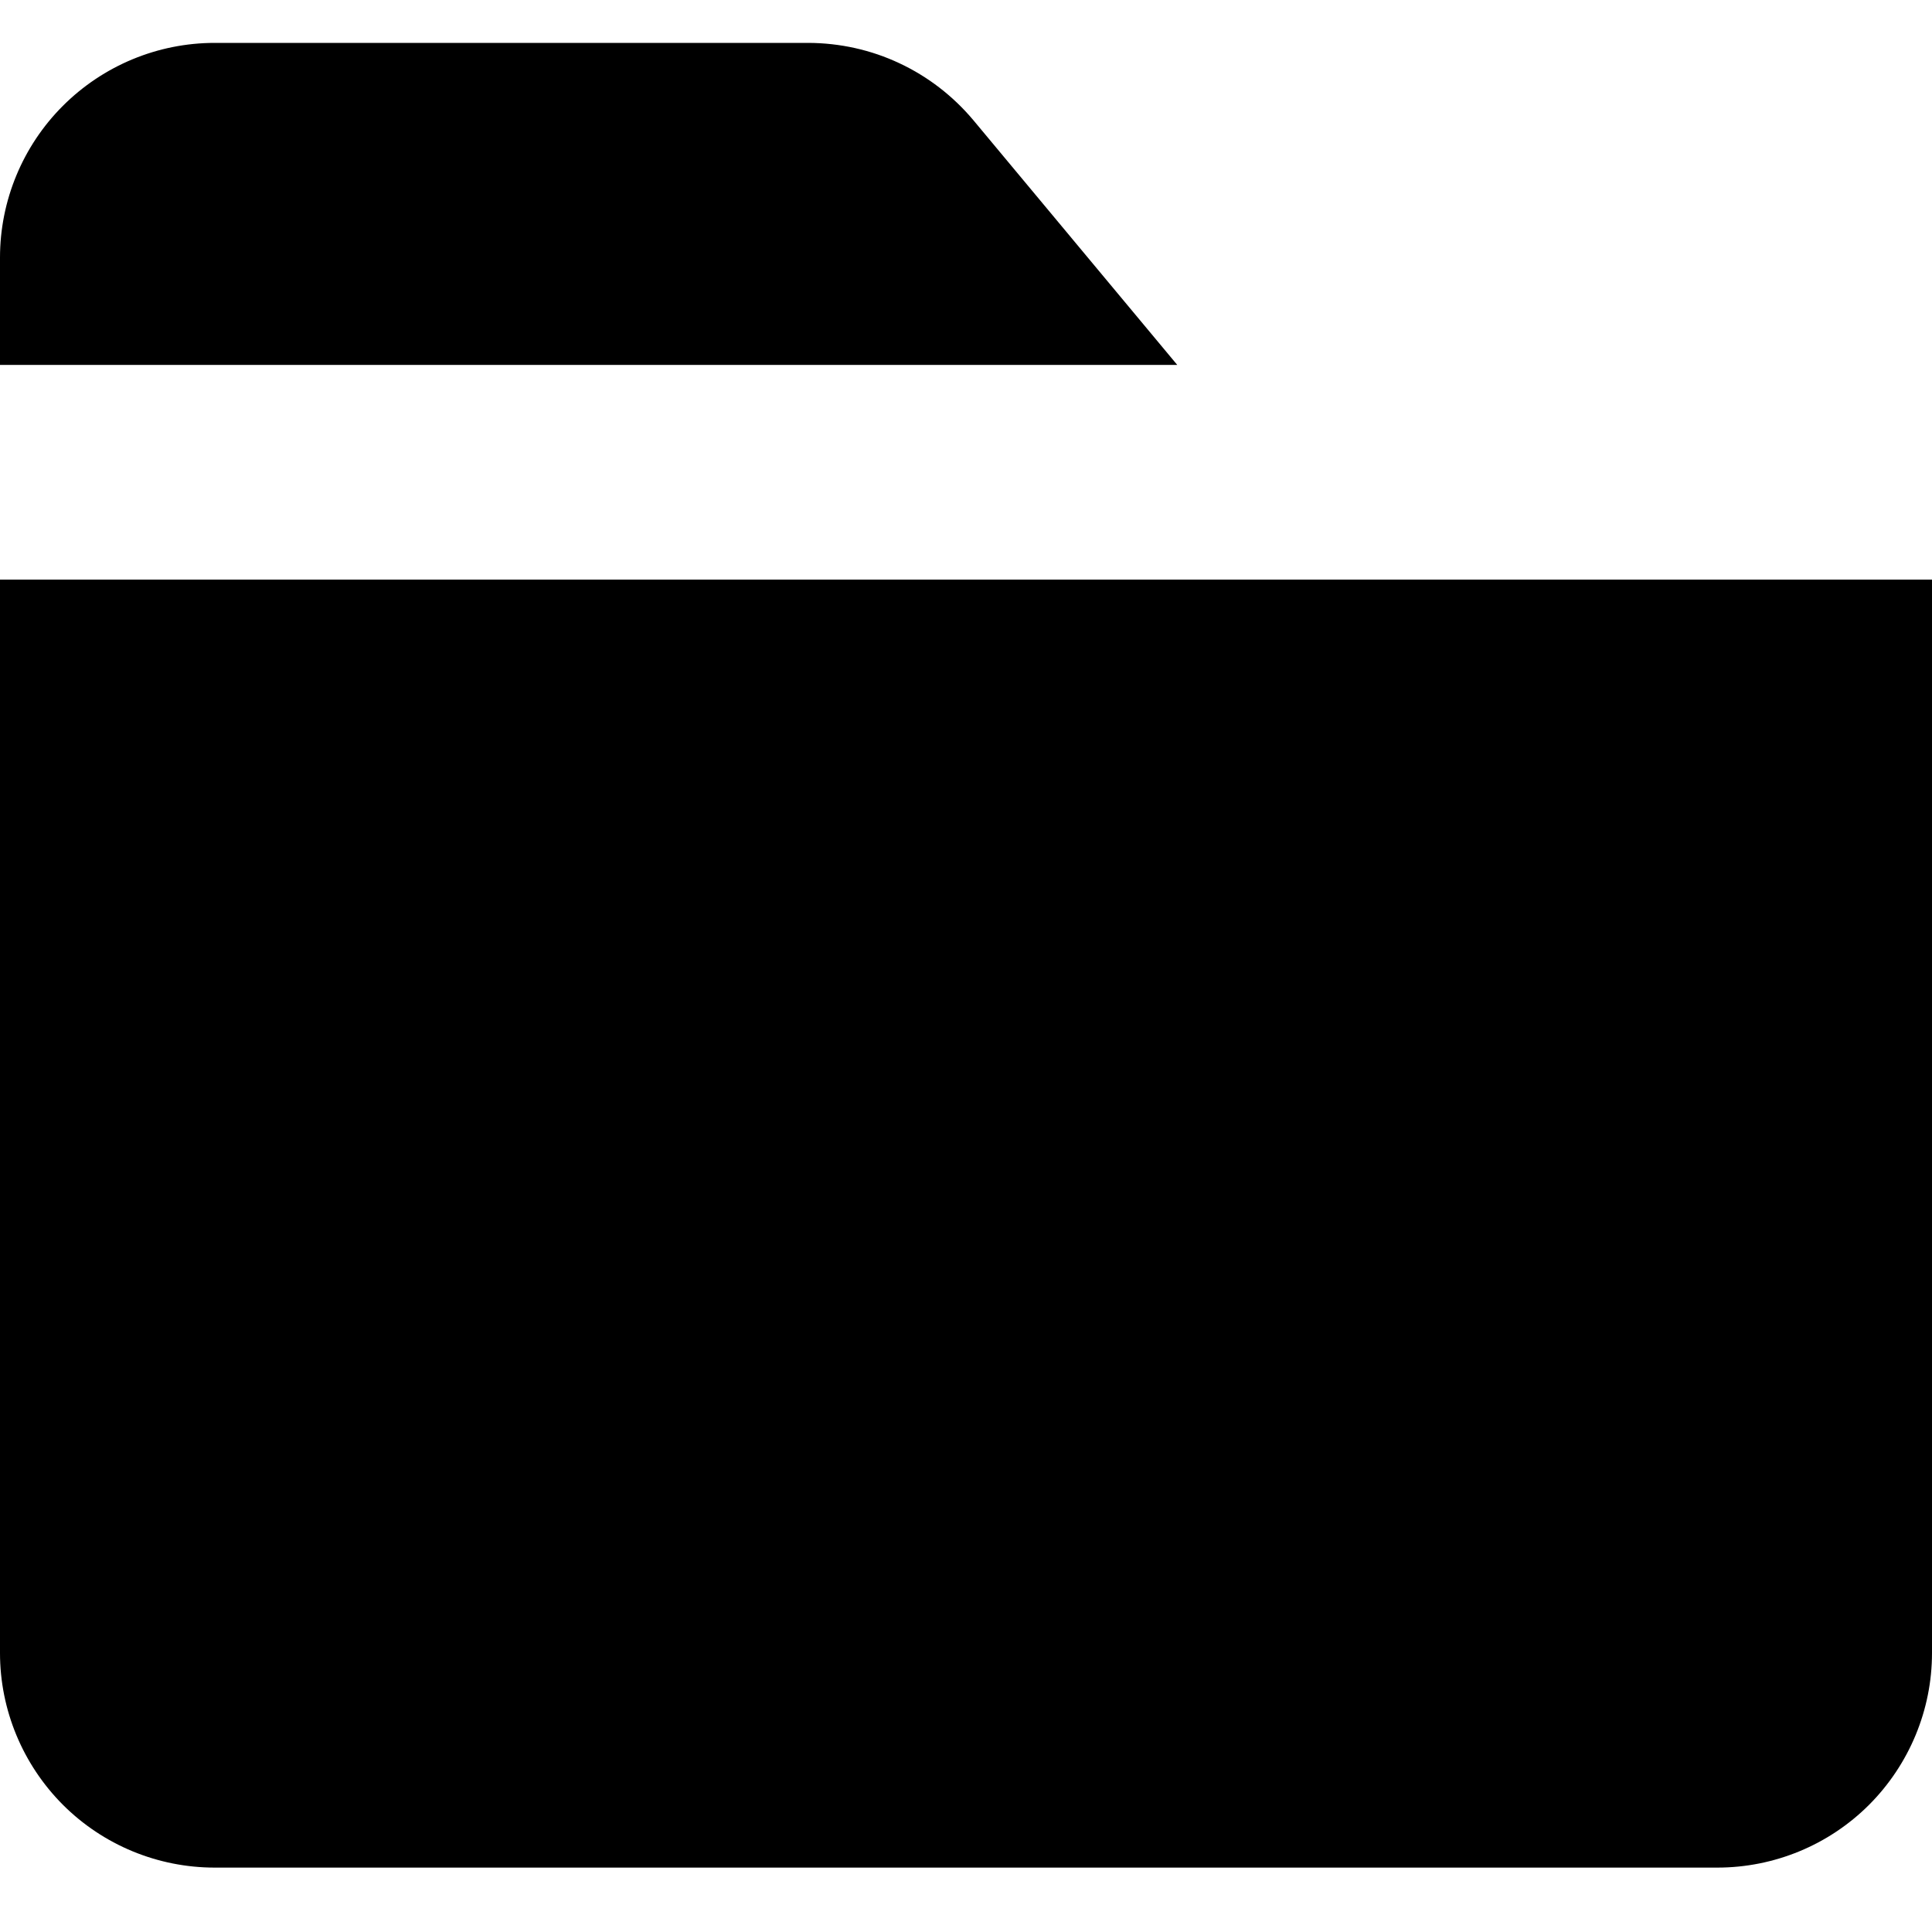 <svg width="15" height="15" viewBox="0 0 15 15" fill="none" xmlns="http://www.w3.org/2000/svg">
<path fill-rule="evenodd" clip-rule="evenodd" d="M0 2C0 1.558 0.176 1.134 0.488 0.822C0.801 0.509 1.225 0.333 1.667 0.333H6.277C6.521 0.334 6.762 0.387 6.983 0.491C7.205 0.595 7.4 0.746 7.557 0.933L9.14 2.833H0V2ZM0 4.5V12.834C0 13.275 0.176 13.699 0.488 14.012C0.801 14.325 1.225 14.5 1.667 14.5H13.333C13.775 14.5 14.199 14.325 14.512 14.012C14.824 13.699 15 13.275 15 12.834V4.5H0Z" fill="black"/>
</svg>
